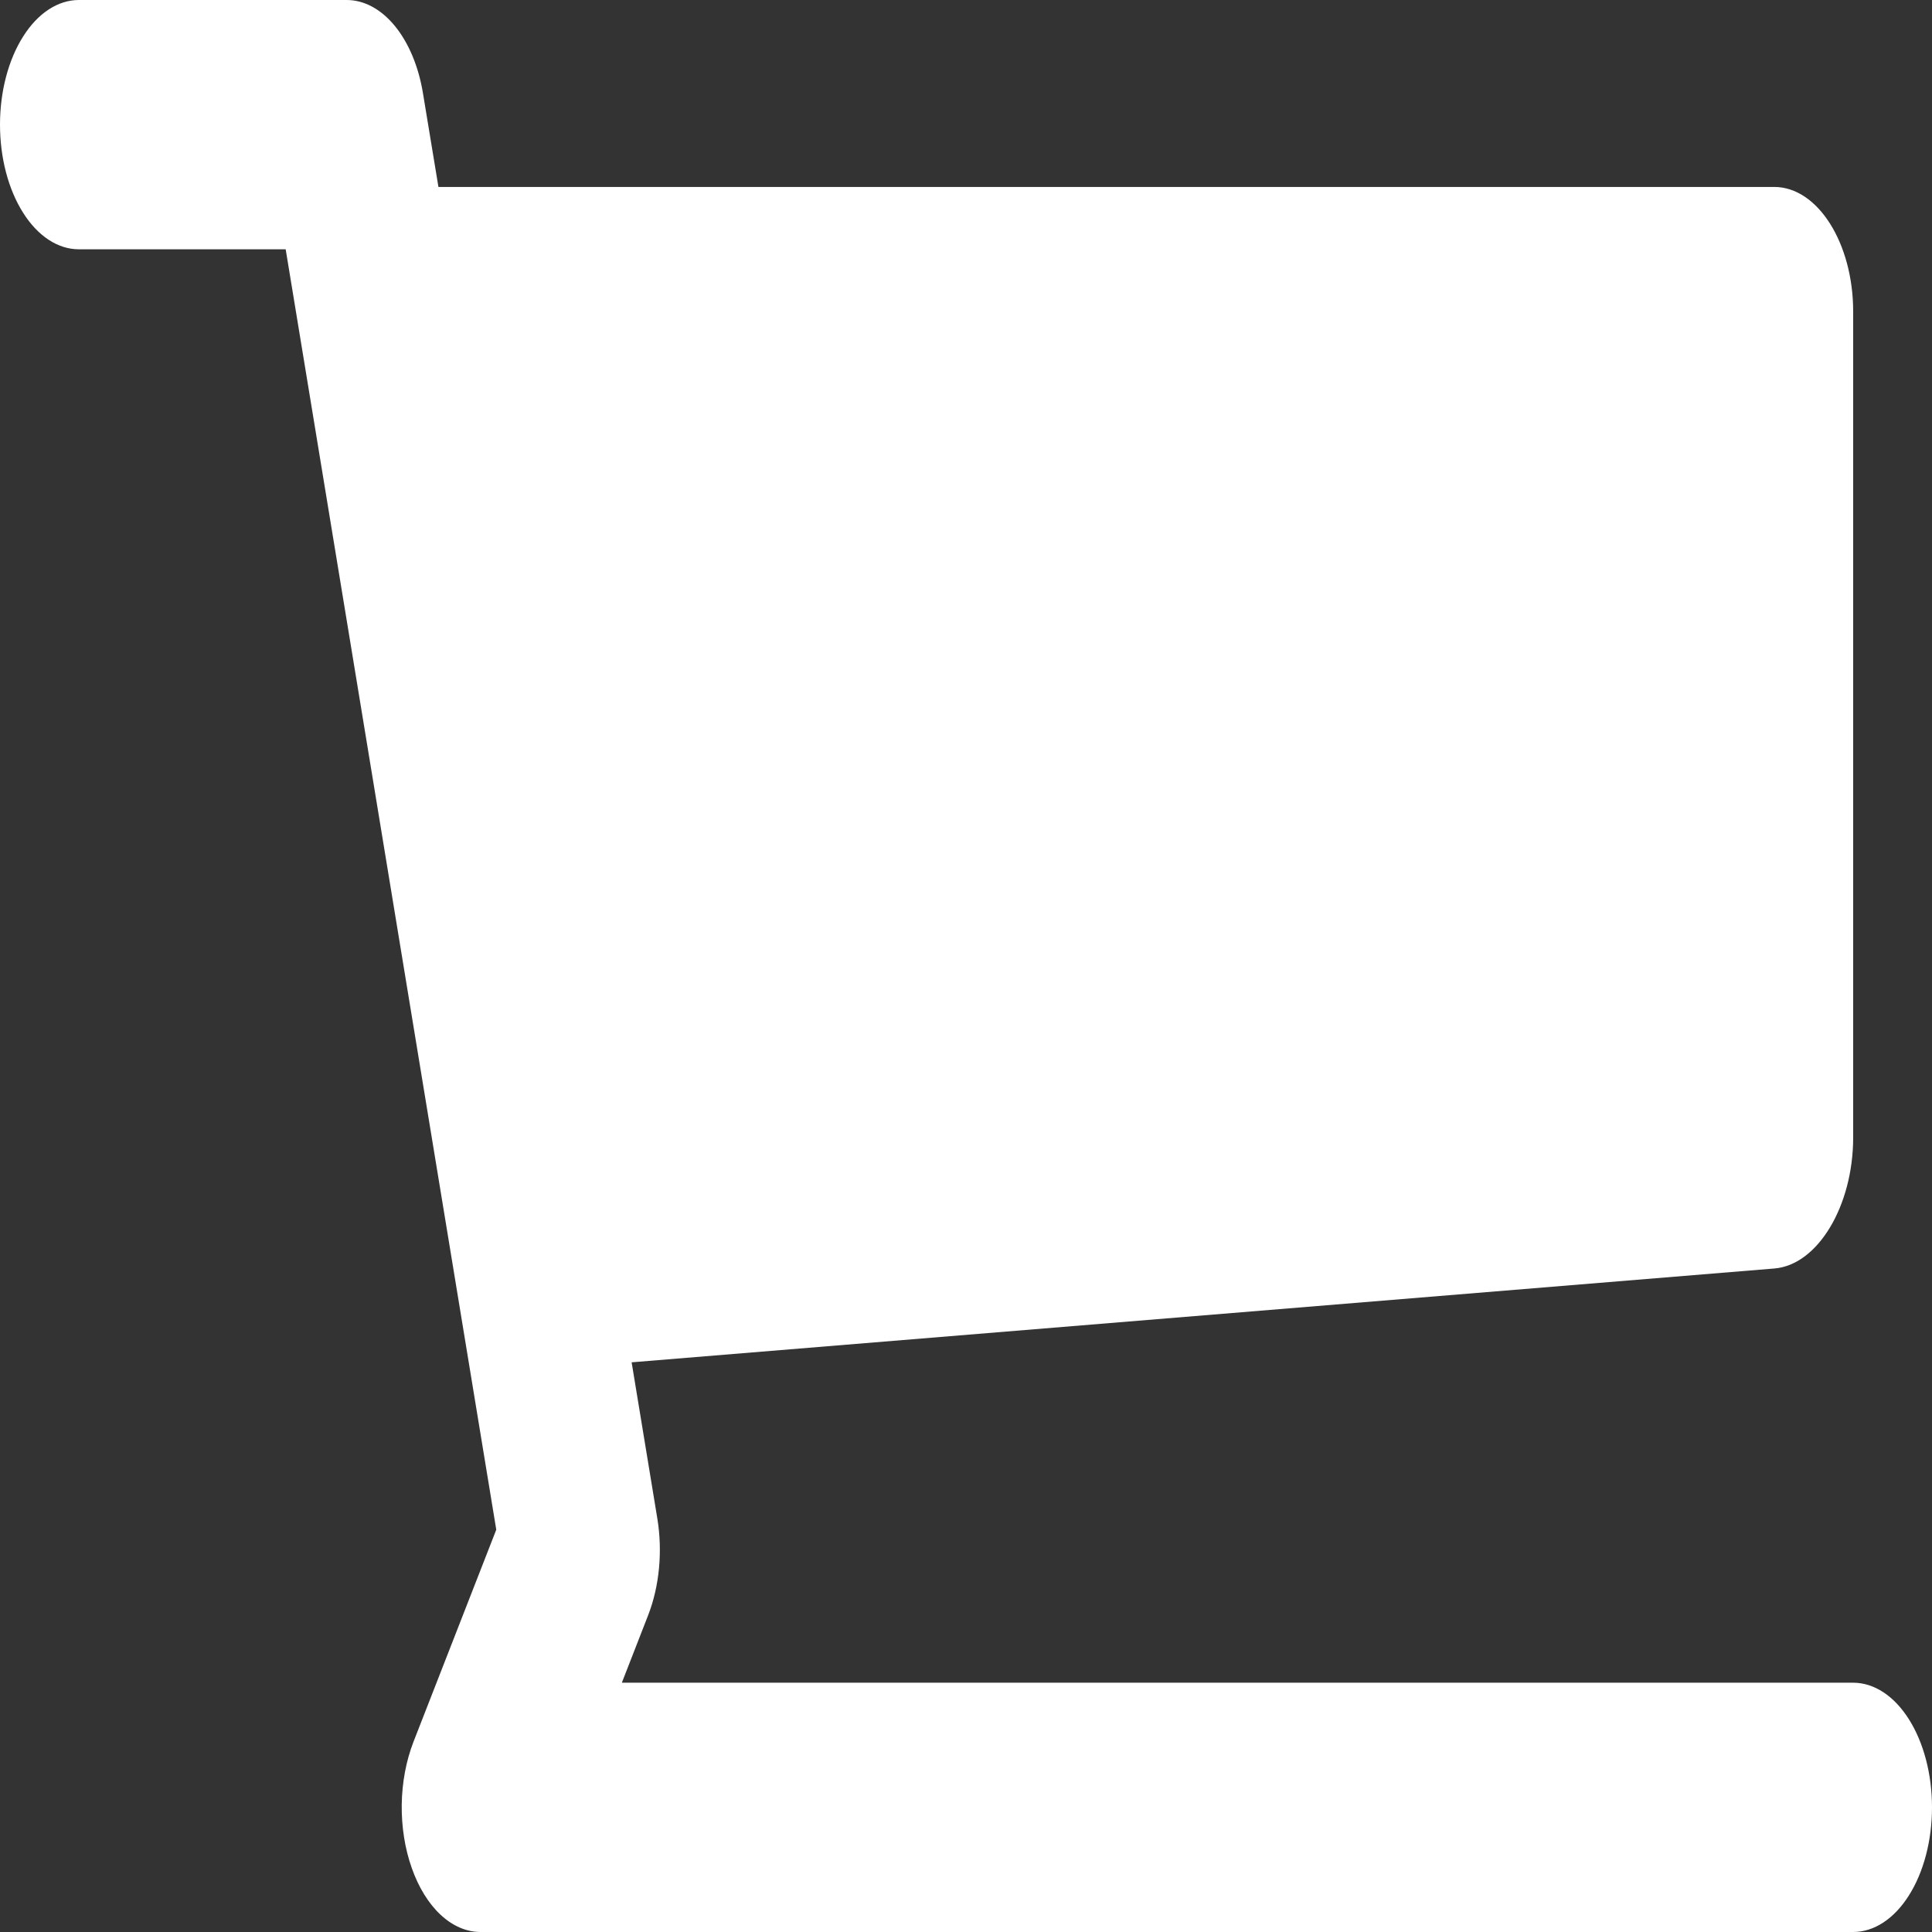 <svg width="30" height="30" viewBox="0 0 30 30" fill="none" xmlns="http://www.w3.org/2000/svg">
<rect x="0" y="0" width="30" height="30" fill="#333333" stroke="none"/>
<path d="M28.776 26.129H9.656L10.064 25.082C10.239 24.633 10.291 24.09 10.207 23.579L9.808 21.154L27.553 19.697C28.226 19.642 28.776 18.726 28.776 17.661V4.839C28.776 3.774 28.224 2.903 27.551 2.903H6.808L6.568 1.449C6.5 1.034 6.347 0.667 6.132 0.404C5.918 0.142 5.654 -6.11443e-05 5.383 1.97203e-08H1.224C0.9 1.97203e-08 0.588 0.204 0.359 0.567C0.129 0.93 0 1.422 0 1.935C0 2.449 0.129 2.941 0.359 3.304C0.588 3.667 0.9 3.871 1.224 3.871H4.436L7.706 23.753L6.42 27.048C6.306 27.342 6.243 27.678 6.238 28.022C6.234 28.366 6.287 28.706 6.394 29.007C6.5 29.308 6.655 29.559 6.842 29.733C7.03 29.908 7.244 30 7.462 30H28.776C29.1 30 29.412 29.796 29.641 29.433C29.871 29.07 30 28.578 30 28.064C30 27.551 29.871 27.059 29.641 26.696C29.412 26.333 29.1 26.129 28.776 26.129Z" fill="white"/>
</svg>
